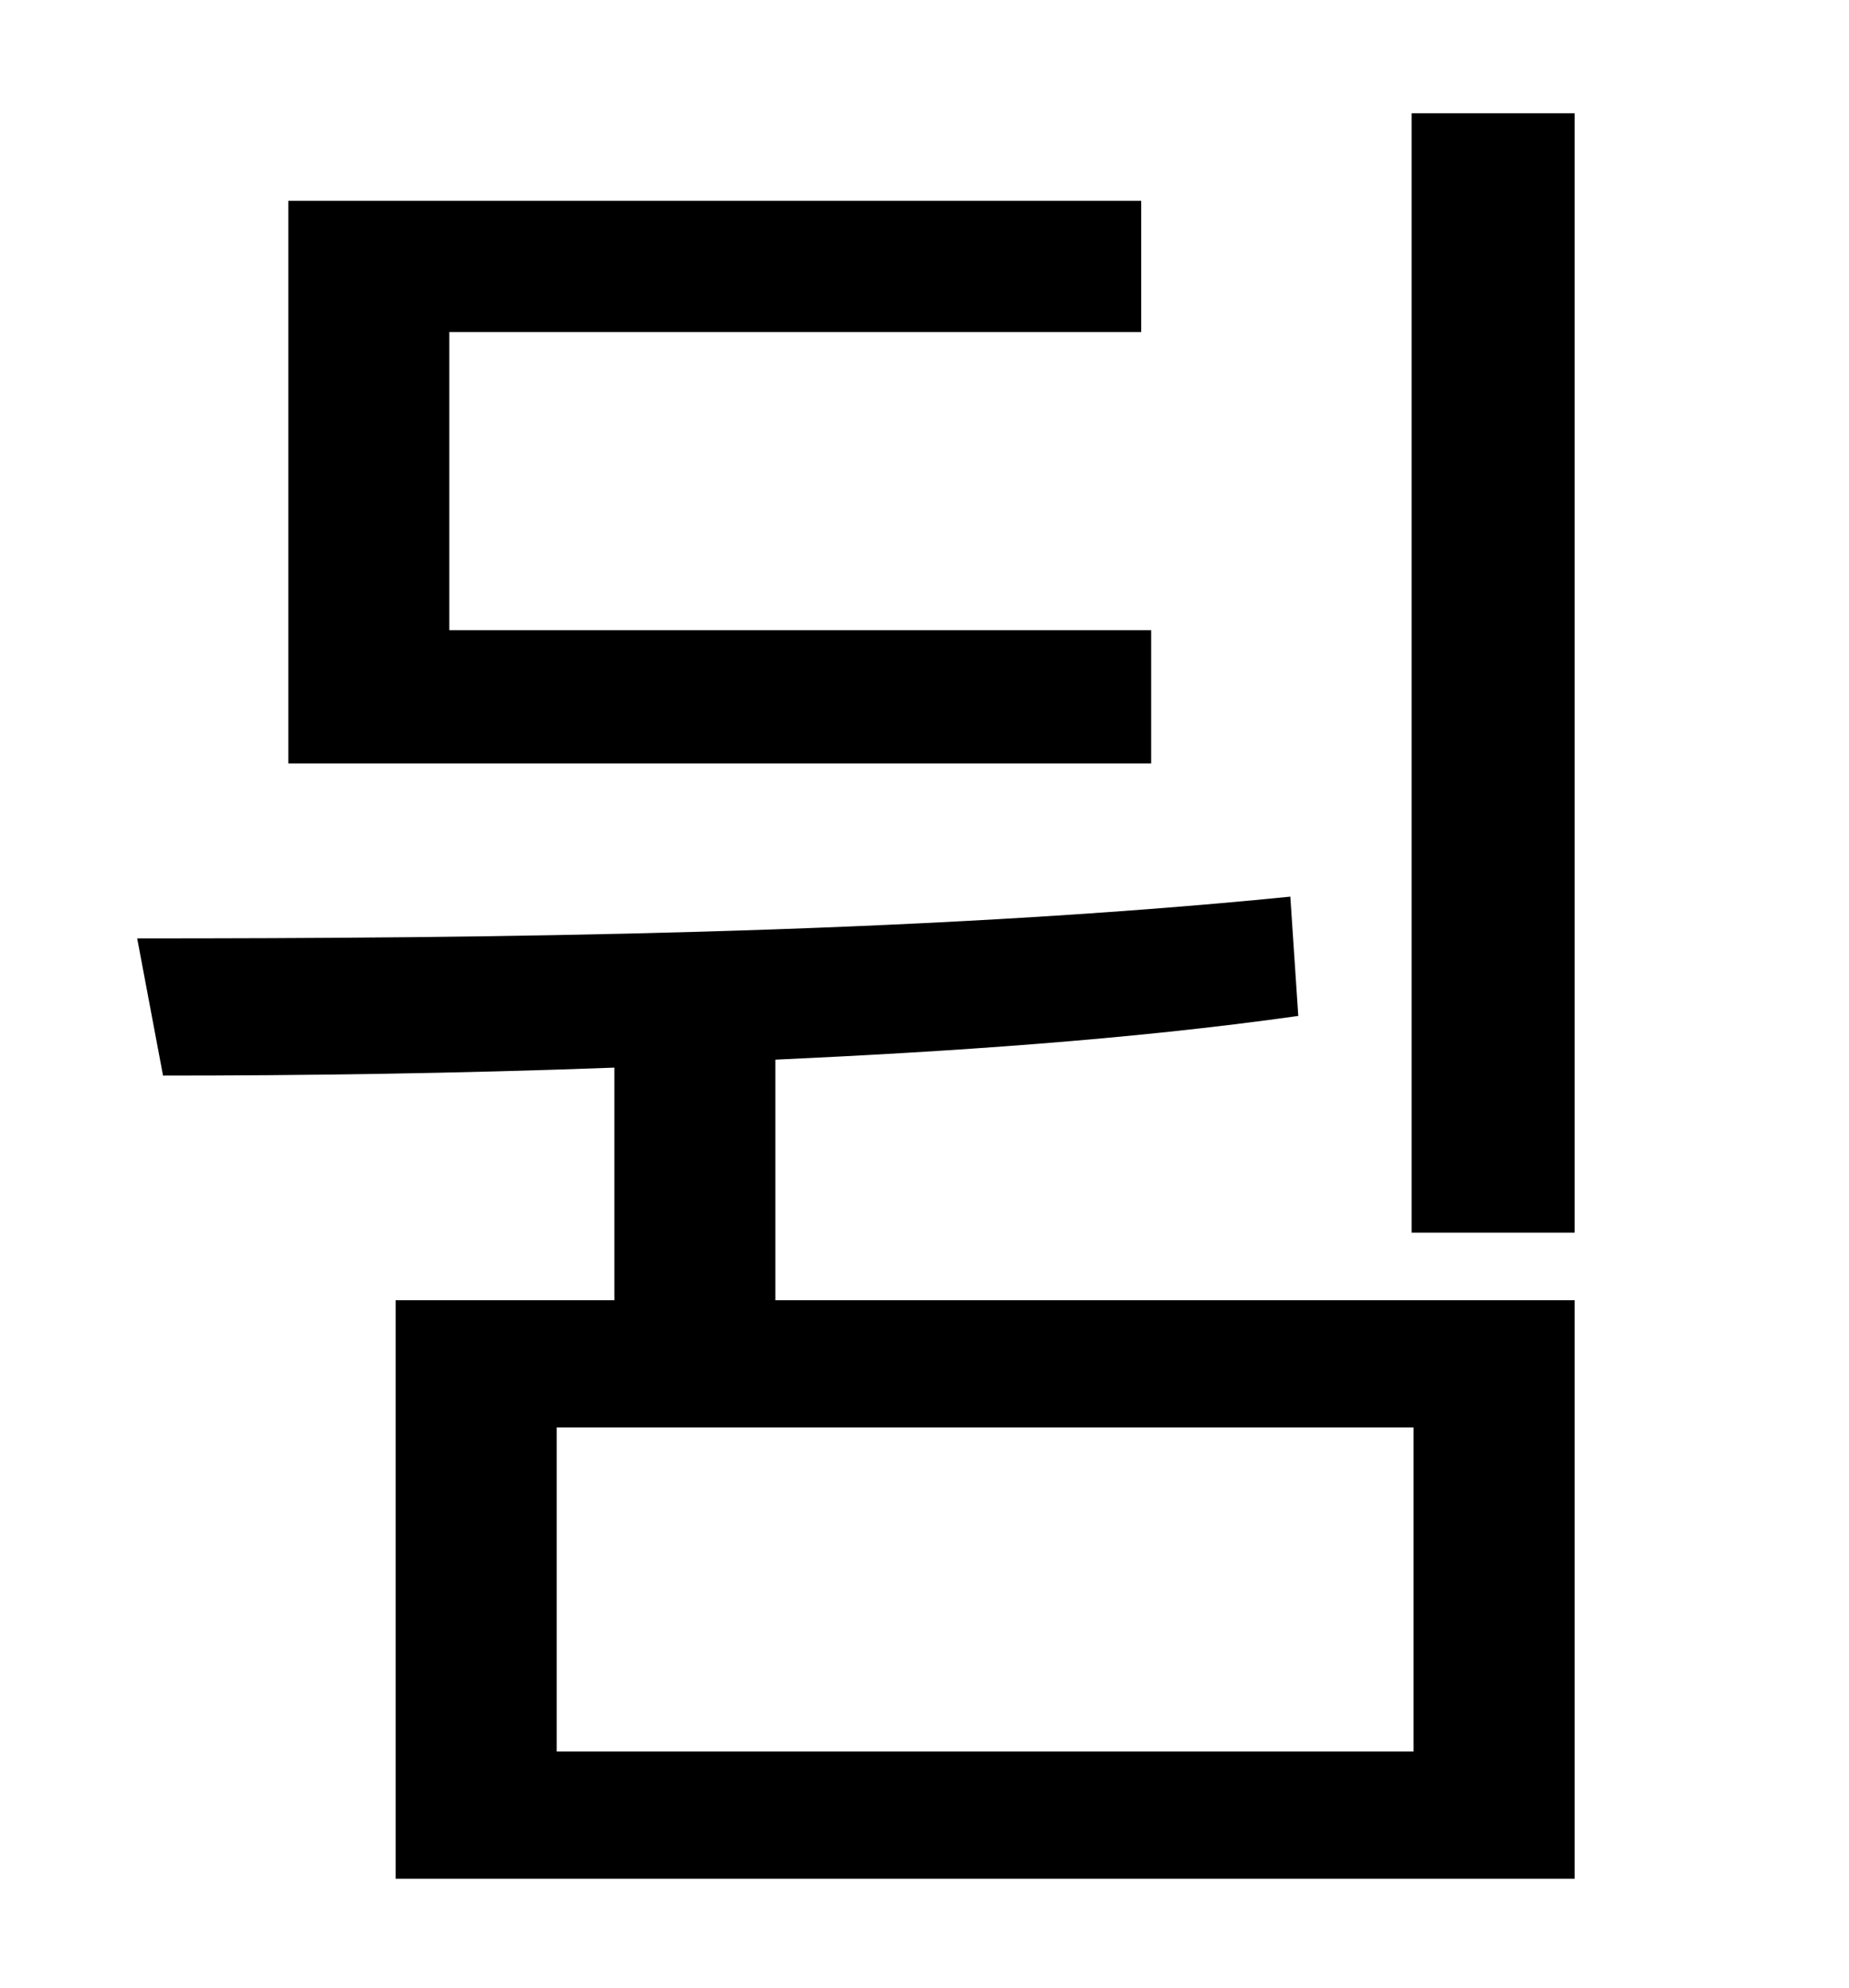 <?xml version="1.0" standalone="no"?>
<!DOCTYPE svg PUBLIC "-//W3C//DTD SVG 1.1//EN" "http://www.w3.org/Graphics/SVG/1.1/DTD/svg11.dtd" >
<svg xmlns="http://www.w3.org/2000/svg" xmlns:xlink="http://www.w3.org/1999/xlink" version="1.1" viewBox="-10 0 930 1000">
   <path fill="currentColor"
d="M569 317v67h-434v-283h429v66h-348v150h353zM701 881v-163h-431v163h431zM380 533v121h402v291h-593v-291h110v-117c-80 3 -158 4 -227 4l-13 -69c173 0 390 -2 580 -21l4 60c-85 12 -176 18 -263 22zM700 57h82v563h-82v-563z" />
</svg>
